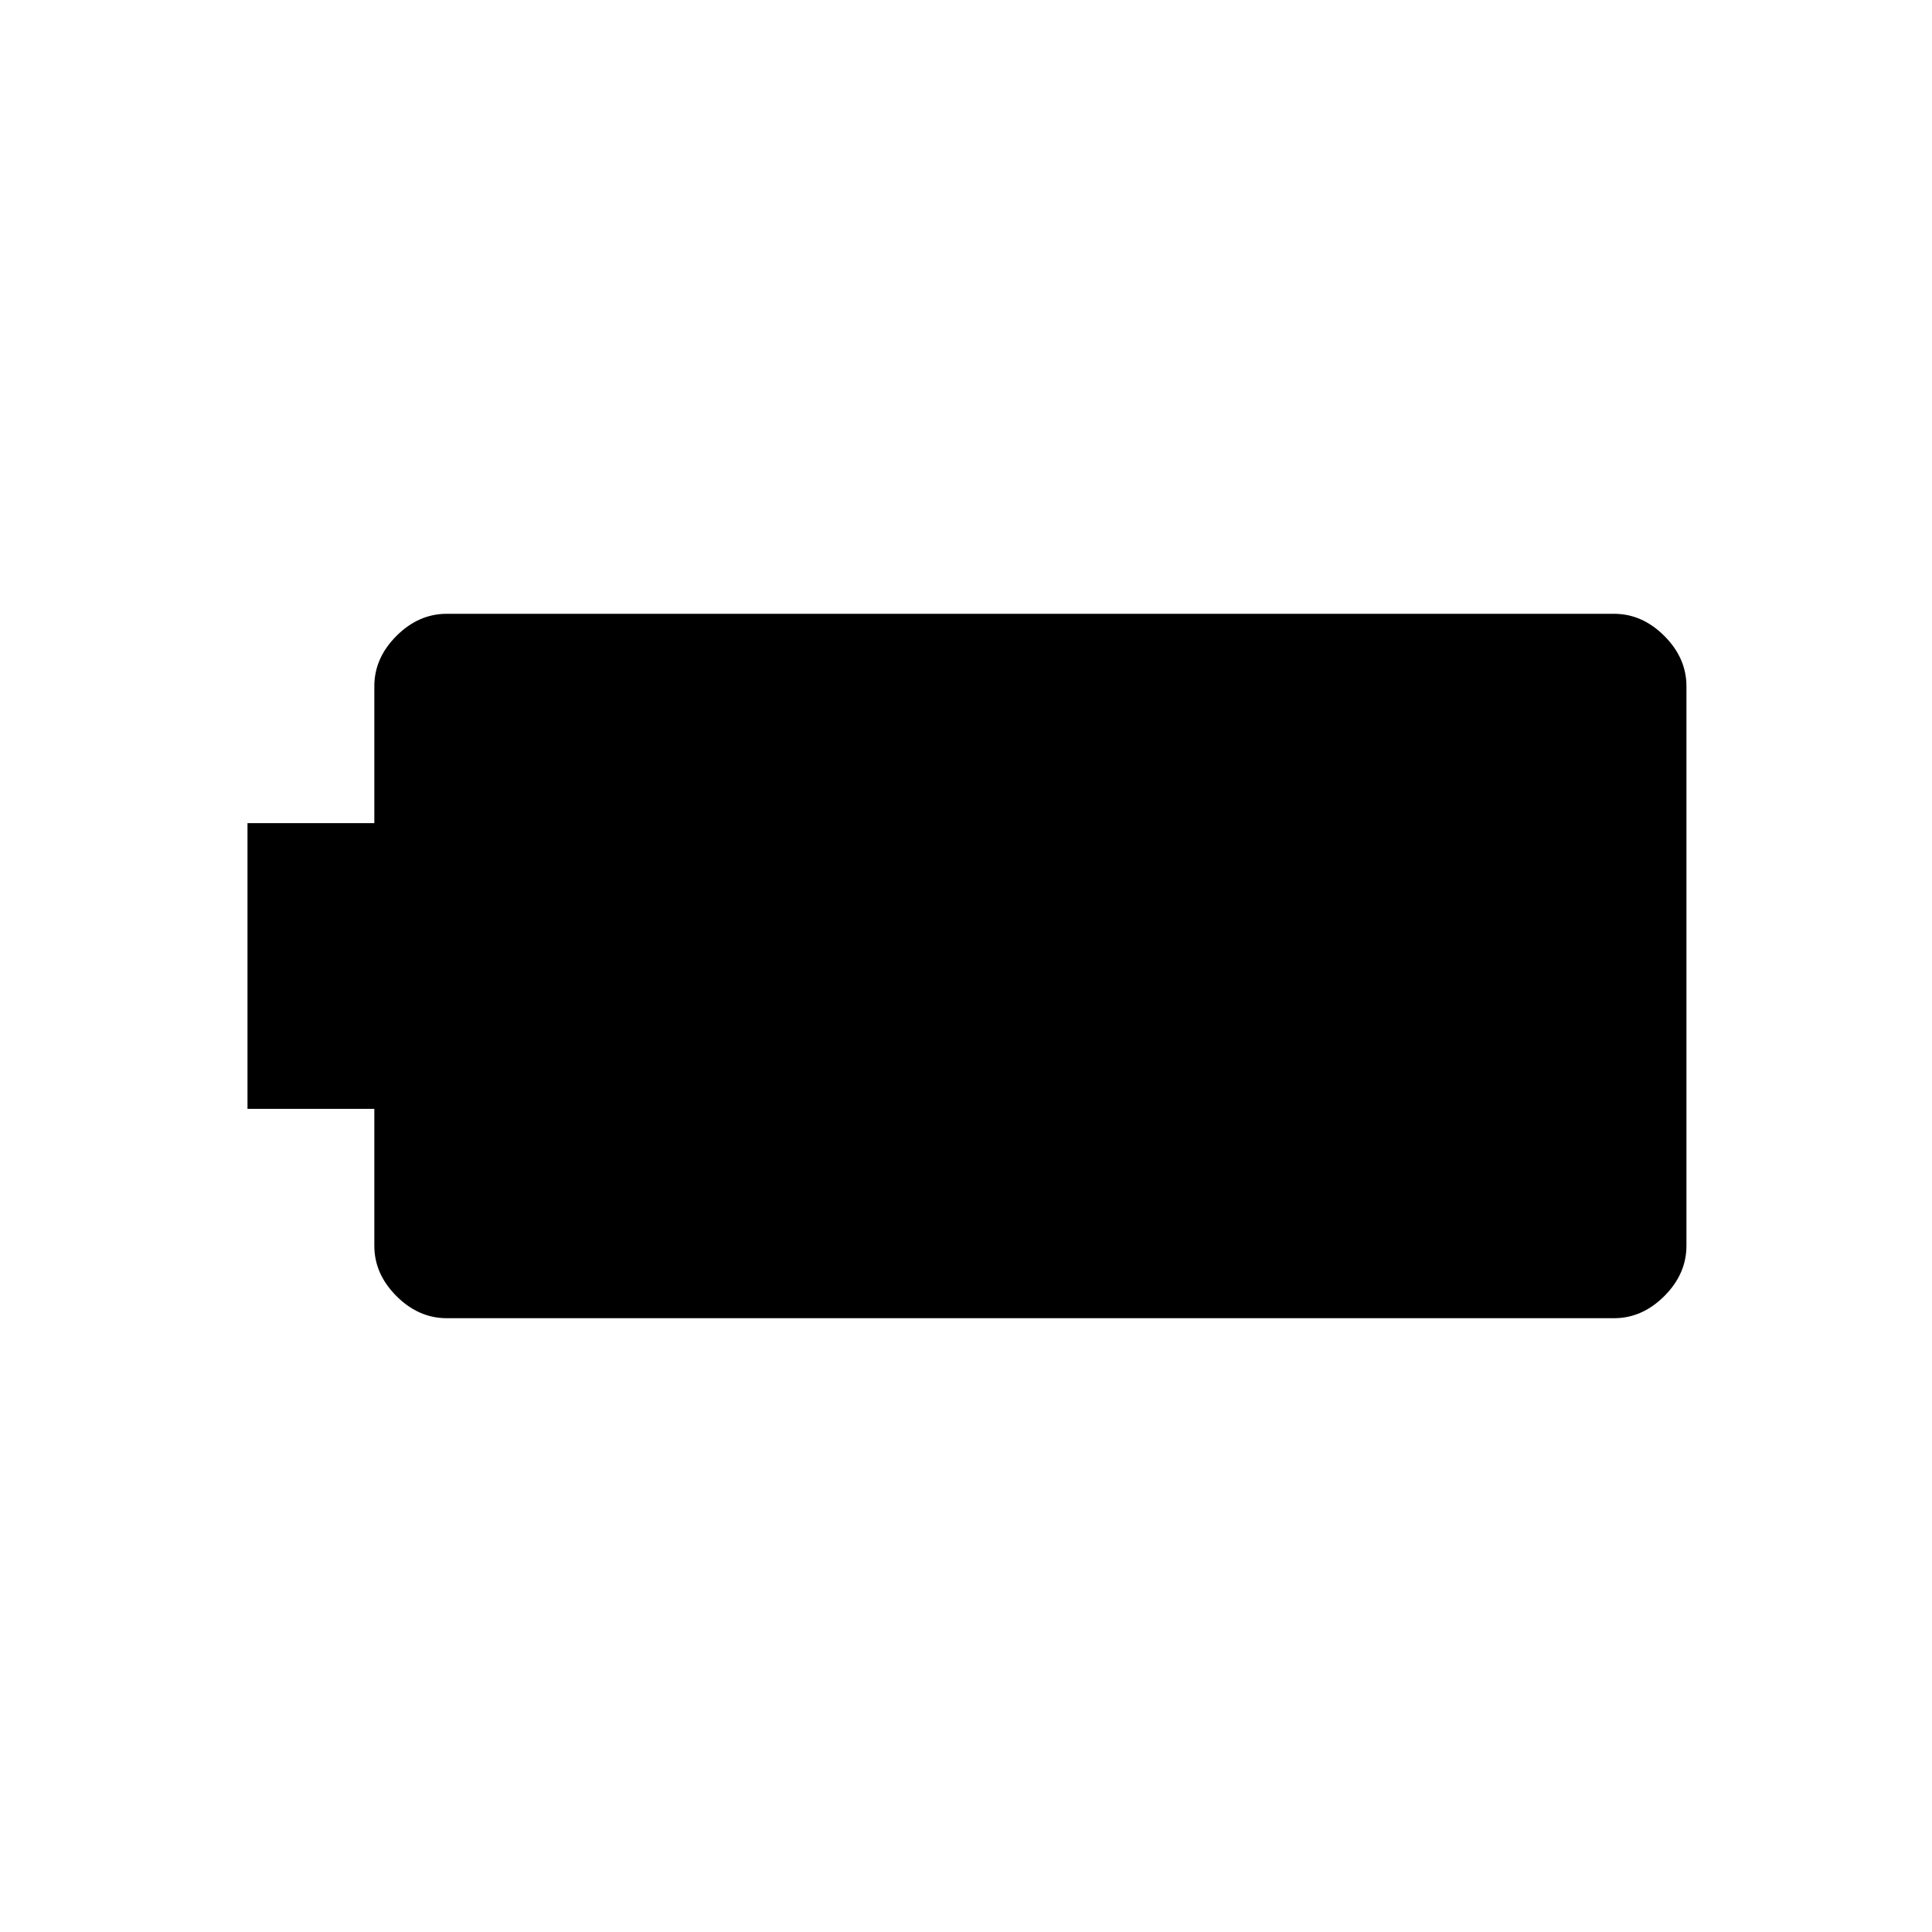 <svg xmlns="http://www.w3.org/2000/svg" height="20" width="20"><path d="M17.458 12.896q0 .292-.229.521-.229.229-.521.229H4.625q-.292 0-.521-.229-.229-.229-.229-.521v-1.417H2.562V8.521h1.313V7.104q0-.292.229-.521.229-.229.521-.229h12.083q.292 0 .521.229.229.229.229.521Z"/></svg>